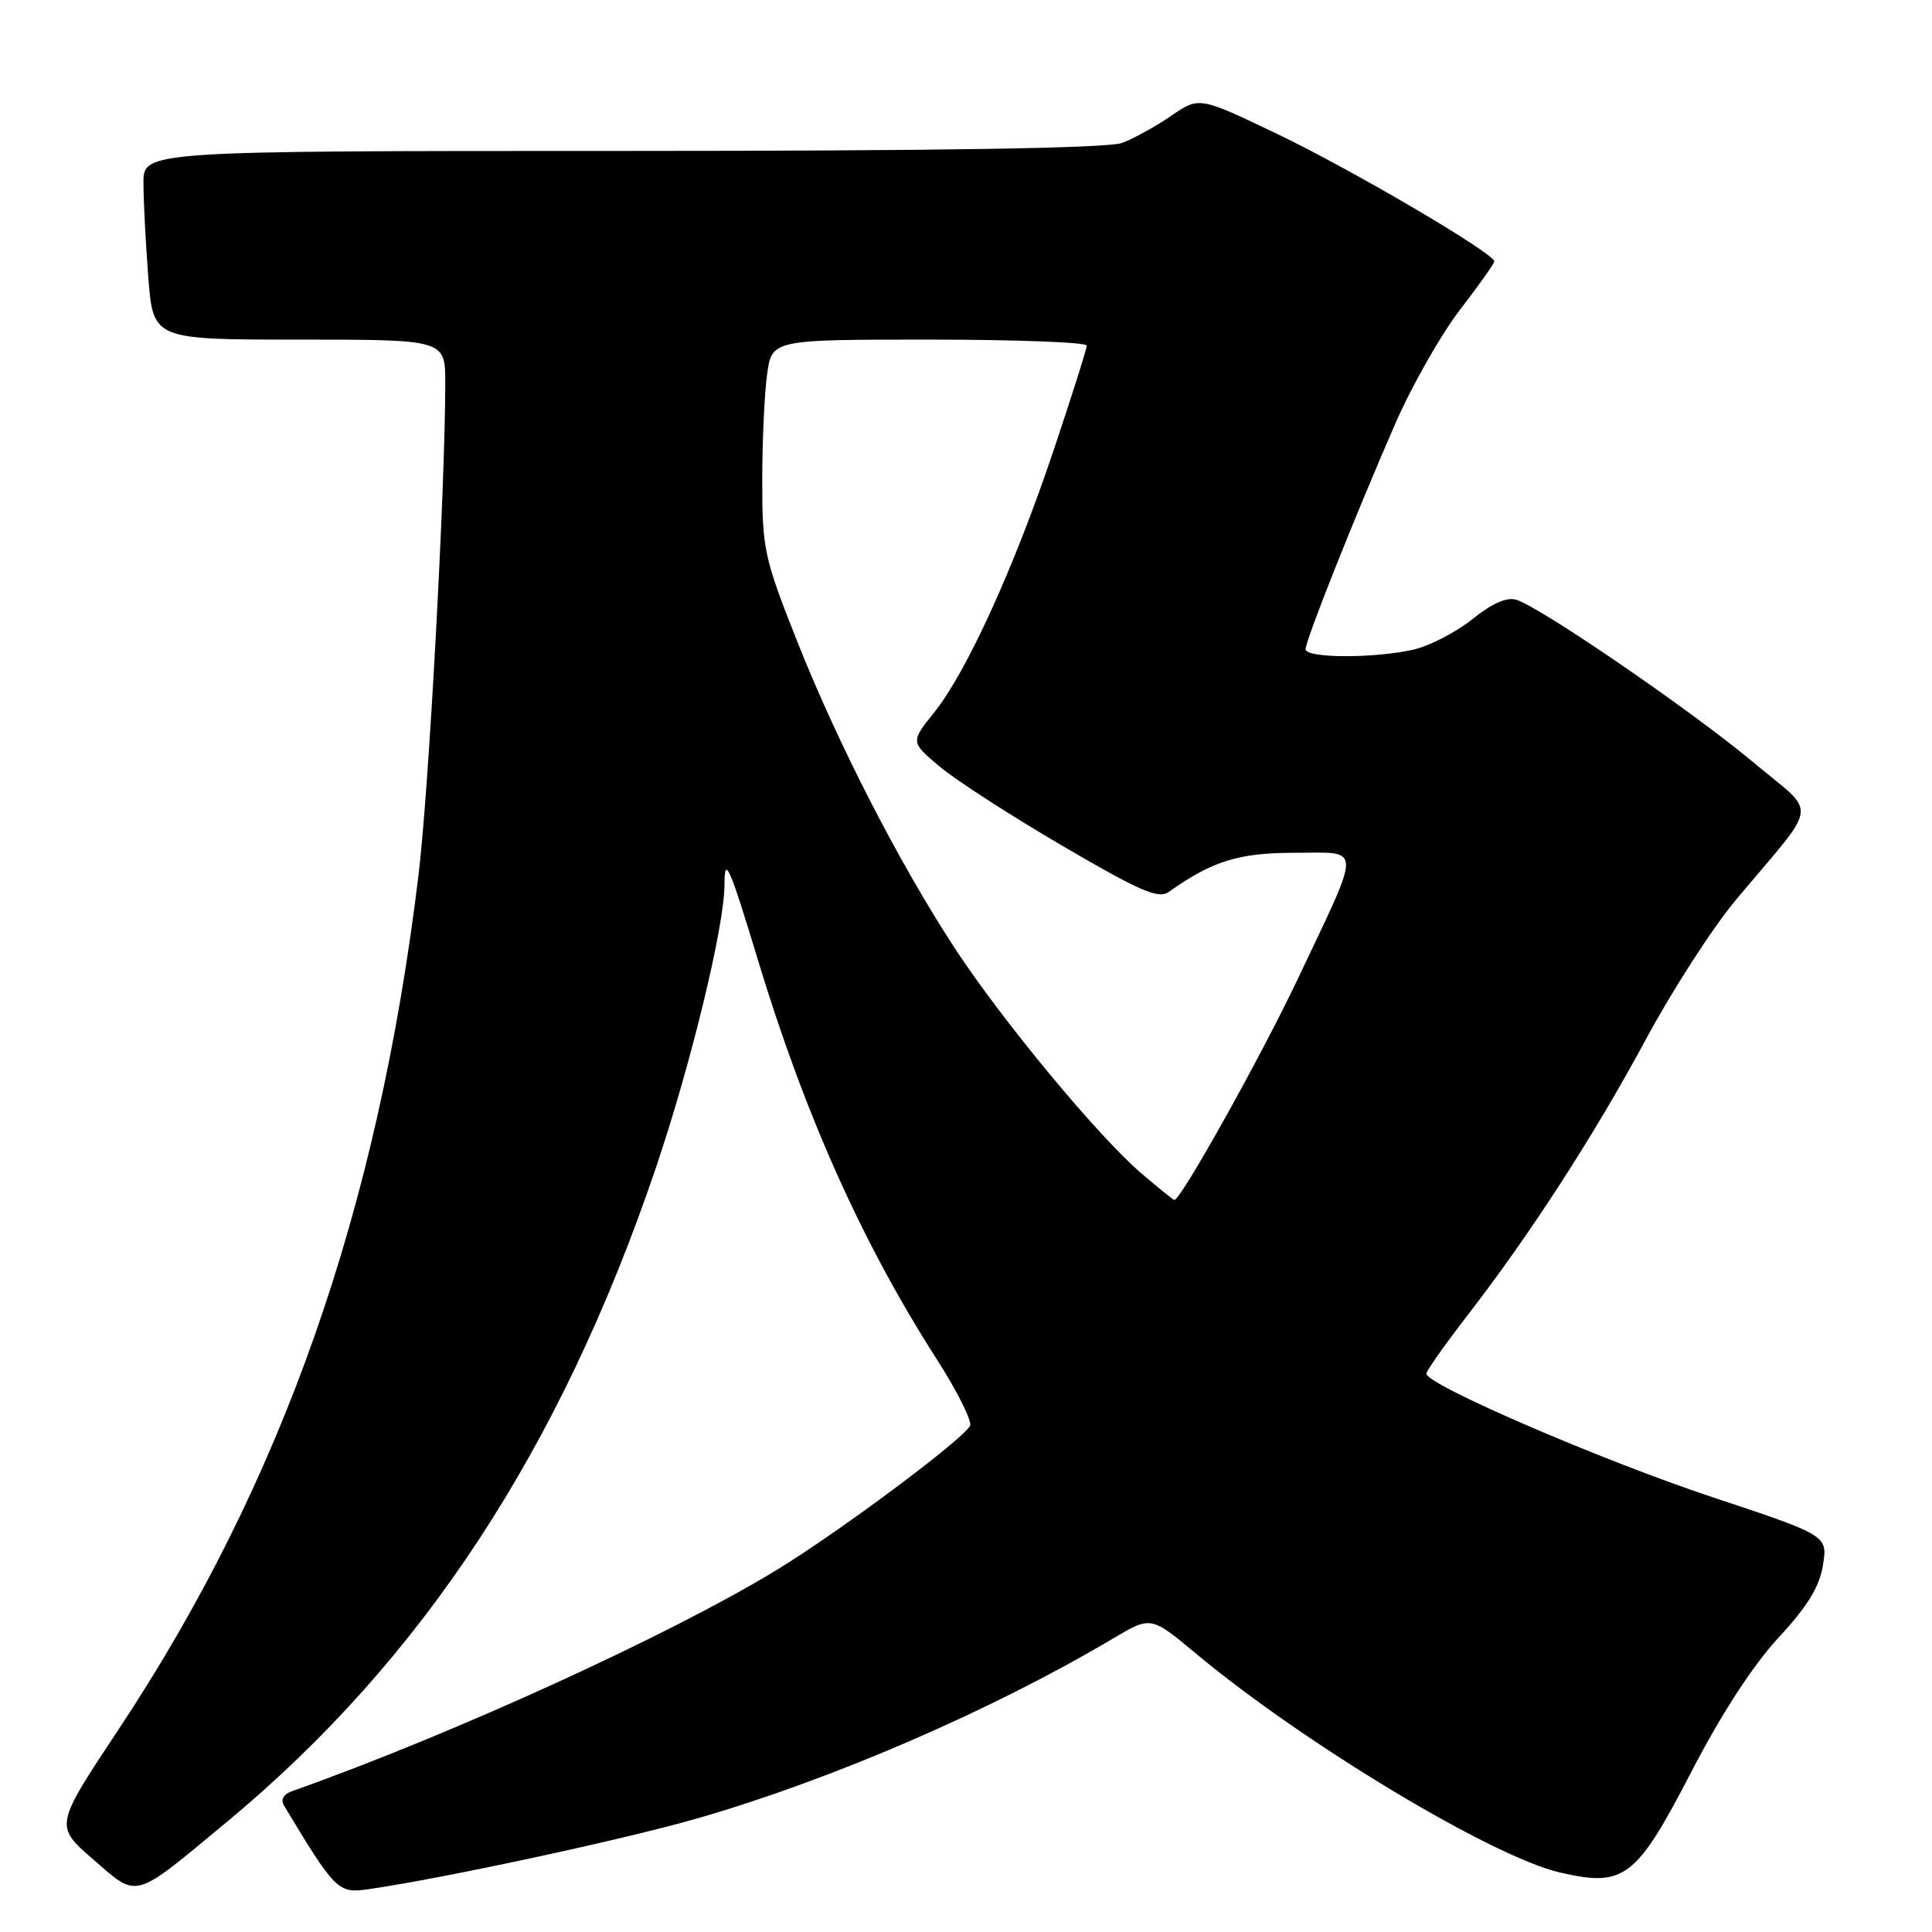 <?xml version="1.0" encoding="UTF-8" standalone="no"?>
<!DOCTYPE svg PUBLIC "-//W3C//DTD SVG 1.1//EN" "http://www.w3.org/Graphics/SVG/1.1/DTD/svg11.dtd" >
<svg xmlns="http://www.w3.org/2000/svg" xmlns:xlink="http://www.w3.org/1999/xlink" version="1.1" viewBox="0 0 256 256">
 <g >
 <path fill="currentColor"
d=" M 30.03 241.44 C 55.92 219.97 74.22 192.09 86.85 154.91 C 91.54 141.09 96.00 122.71 96.00 117.19 C 96.00 113.26 96.65 114.72 100.43 127.21 C 106.65 147.73 114.27 164.74 124.11 180.08 C 126.88 184.40 128.87 188.40 128.53 188.95 C 127.27 191.00 111.25 202.93 102.99 207.98 C 88.98 216.56 59.84 229.86 38.69 237.34 C 37.56 237.74 37.16 238.46 37.63 239.24 C 44.40 250.50 44.81 250.90 48.74 250.34 C 58.50 248.95 82.59 243.77 92.35 240.96 C 110.17 235.84 131.49 226.61 147.50 217.10 C 152.50 214.13 152.50 214.13 158.50 219.13 C 172.81 231.06 197.75 246.05 206.72 248.12 C 215.24 250.09 216.80 248.89 224.12 234.76 C 228.09 227.10 232.29 220.64 235.65 217.01 C 239.50 212.86 241.10 210.25 241.55 207.39 C 242.18 203.46 242.18 203.46 226.84 198.36 C 212.24 193.51 189.00 183.48 189.00 182.02 C 189.00 181.65 191.41 178.23 194.35 174.42 C 202.79 163.51 211.20 150.50 218.12 137.66 C 221.63 131.15 226.97 122.87 230.00 119.26 C 241.23 105.83 240.94 108.25 232.21 100.92 C 224.25 94.25 204.25 80.53 200.94 79.48 C 199.67 79.08 197.73 79.93 195.13 82.02 C 192.97 83.75 189.48 85.56 187.36 86.06 C 182.17 87.26 173.00 87.24 173.00 86.02 C 173.00 84.83 179.34 68.87 184.81 56.30 C 187.01 51.24 190.88 44.41 193.40 41.12 C 195.93 37.84 198.00 34.92 198.00 34.64 C 198.00 33.56 179.08 22.46 169.20 17.73 C 158.90 12.80 158.90 12.80 155.20 15.34 C 153.16 16.74 150.23 18.36 148.68 18.94 C 146.82 19.64 124.52 20.00 82.43 20.00 C 19.00 20.00 19.00 20.00 19.01 24.25 C 19.01 26.59 19.30 32.21 19.65 36.75 C 20.30 45.00 20.30 45.00 39.65 45.00 C 59.00 45.00 59.00 45.00 59.00 50.75 C 58.99 64.80 56.83 104.62 55.45 116.00 C 50.07 160.41 37.39 196.49 15.67 229.22 C 7.23 241.94 7.23 241.94 12.36 246.39 C 18.36 251.59 17.51 251.83 30.03 241.44 Z  M 151.23 155.47 C 145.46 150.53 132.63 135.03 126.42 125.50 C 119.03 114.16 110.95 98.40 105.60 84.90 C 101.27 73.99 101.00 72.75 101.00 63.79 C 101.00 58.56 101.29 52.19 101.64 49.64 C 102.27 45.00 102.27 45.00 123.14 45.00 C 134.61 45.00 144.00 45.36 144.00 45.79 C 144.00 46.23 142.03 52.45 139.62 59.63 C 134.42 75.14 128.10 89.01 123.78 94.41 C 120.64 98.32 120.64 98.32 124.54 101.60 C 126.69 103.40 134.02 108.13 140.83 112.11 C 151.04 118.08 153.50 119.15 154.86 118.19 C 160.63 114.09 164.12 113.00 171.53 113.00 C 180.57 113.00 180.54 111.59 171.96 129.72 C 167.11 139.96 156.48 159.00 155.61 159.00 C 155.47 159.00 153.50 157.41 151.23 155.47 Z "/>
</g>
</svg>